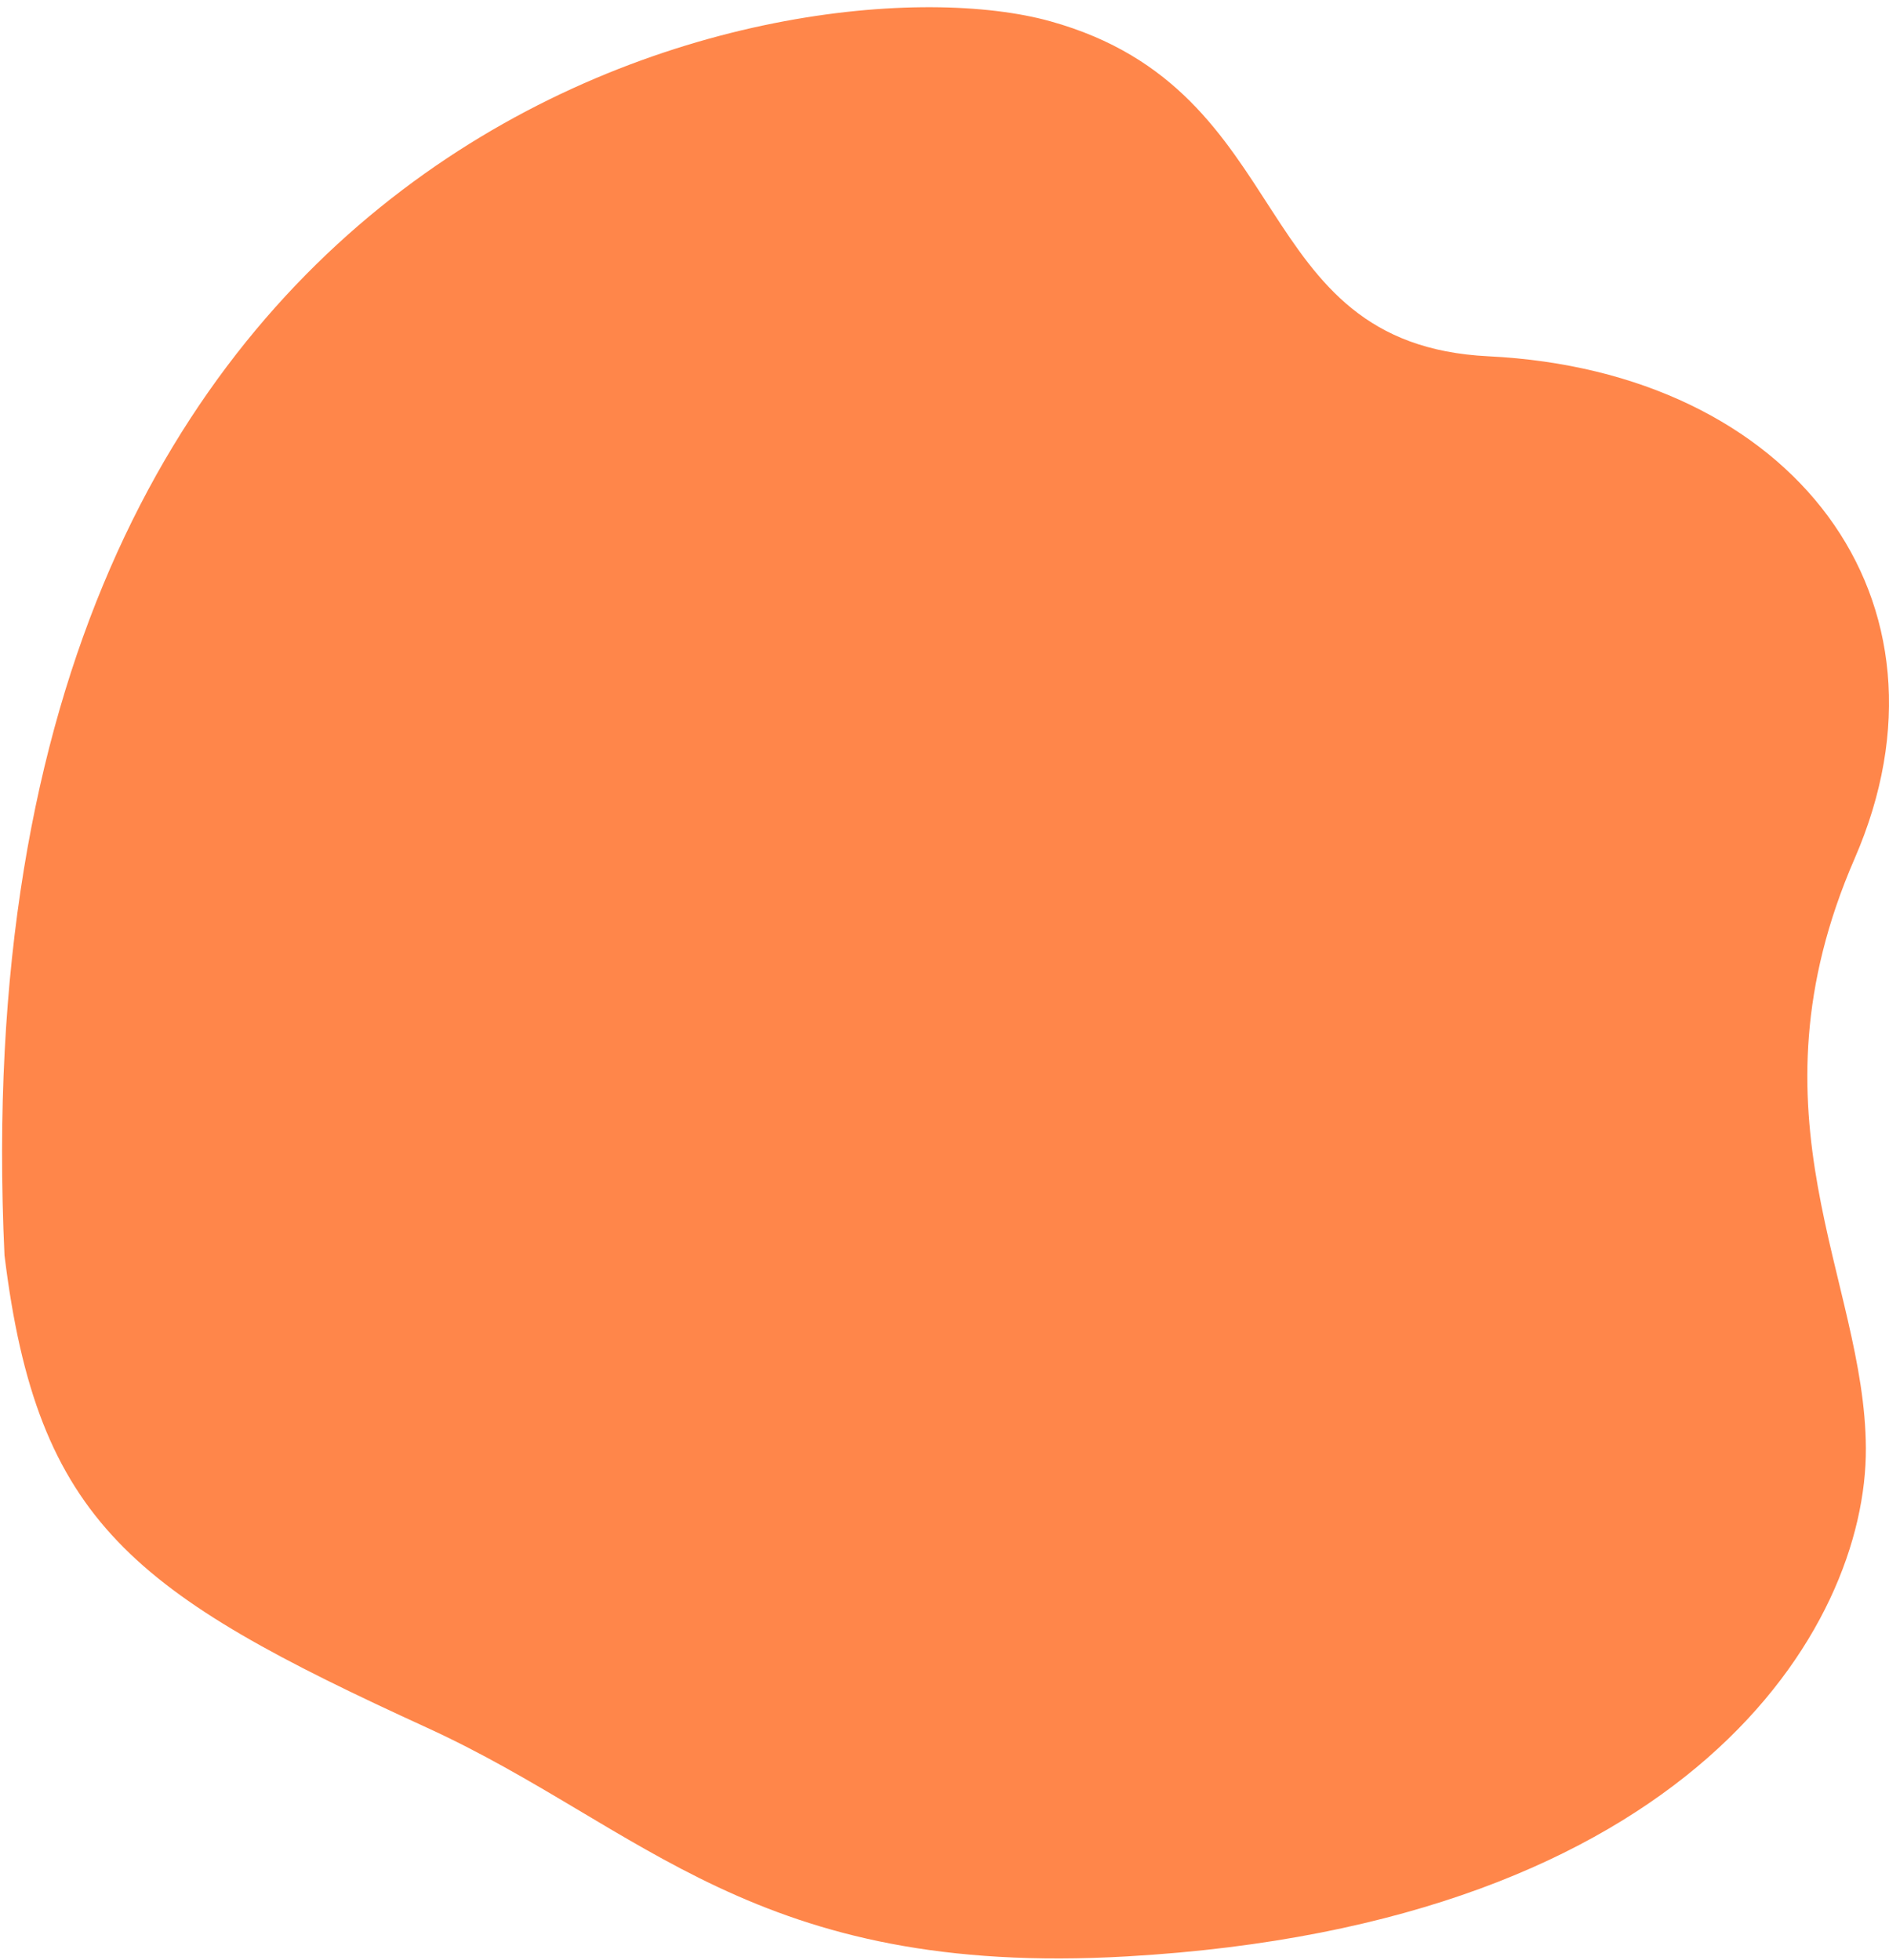 <svg width="212" height="220" viewBox="0 0 212 220" fill="none" xmlns="http://www.w3.org/2000/svg">
<path d="M0.504 140.88C4.188 170.918 14.878 178.775 47.933 193.906C72.278 205.05 84.601 221.971 126.5 219.566C189.606 215.944 209.502 182.757 209.405 162.525C209.314 143.557 195.543 125.331 208.145 96.353C220.747 67.374 201.262 41.665 167.043 39.987C139.631 38.642 146.006 10.213 117.88 2.389C89.755 -5.435 -5.5 12.066 0.504 140.88Z" fill="#FF864A"/>
</svg>
